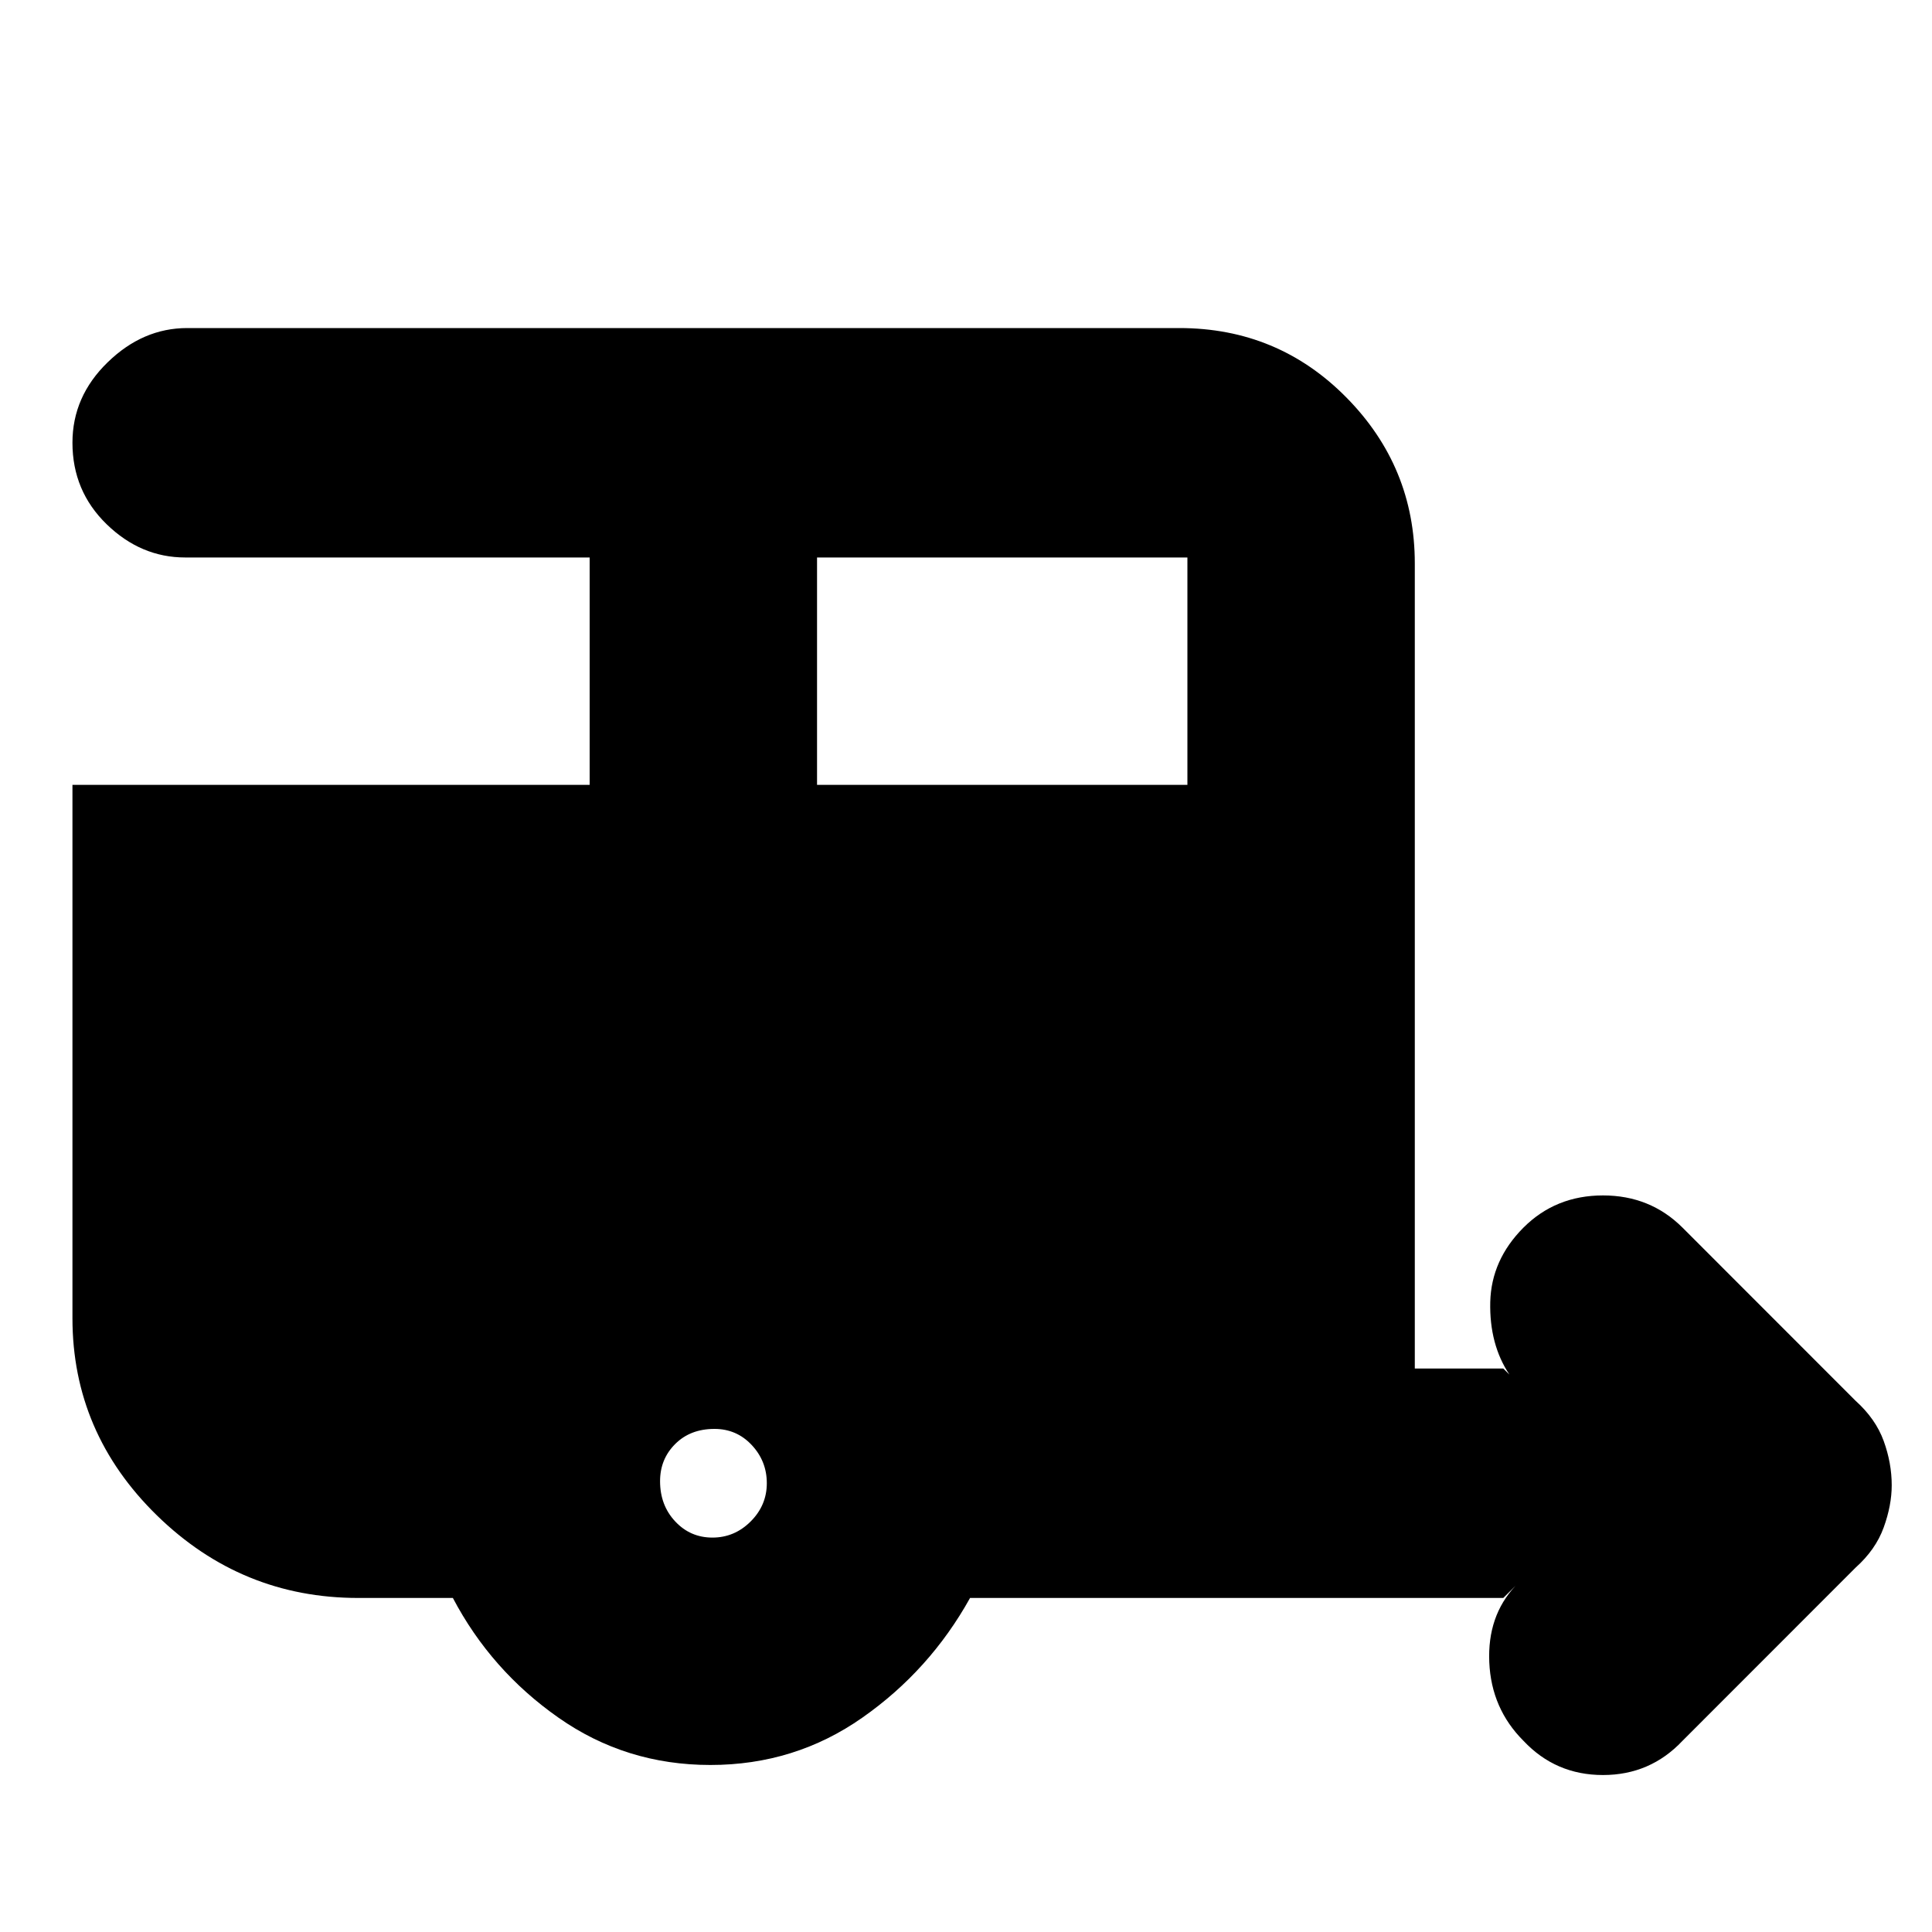 <svg xmlns="http://www.w3.org/2000/svg" height="20" width="20"><path d="M15.771 18.021q-.333-.333-.354-.813-.021-.479.271-.791l-.126.125h-5.52q-.417.75-1.115 1.239-.698.49-1.573.49t-1.573-.49q-.698-.489-1.093-1.239h-.98q-1.208 0-2.083-.854-.875-.855-.875-2.042V8.125h5.354V5.771H1.917q-.459 0-.813-.344Q.75 5.083.75 4.583q0-.479.365-.833.364-.354.823-.354h10.27q1.021 0 1.73.719.708.718.708 1.718v8.334h.916l.063.062q-.208-.312-.198-.75.011-.437.344-.771.333-.333.823-.333.489 0 .823.333l1.791 1.792q.209.188.292.417.083.229.083.458 0 .208-.083.437-.083.23-.292.417l-1.791 1.792q-.334.354-.823.354-.49 0-.823-.354ZM8.458 8.125h3.834V5.771H8.458Zm-1.083 7.792q.229 0 .396-.167t.167-.396q0-.229-.157-.396-.156-.166-.385-.166-.25 0-.406.156-.157.156-.157.385 0 .25.157.417.156.167.385.167Z"/></svg>